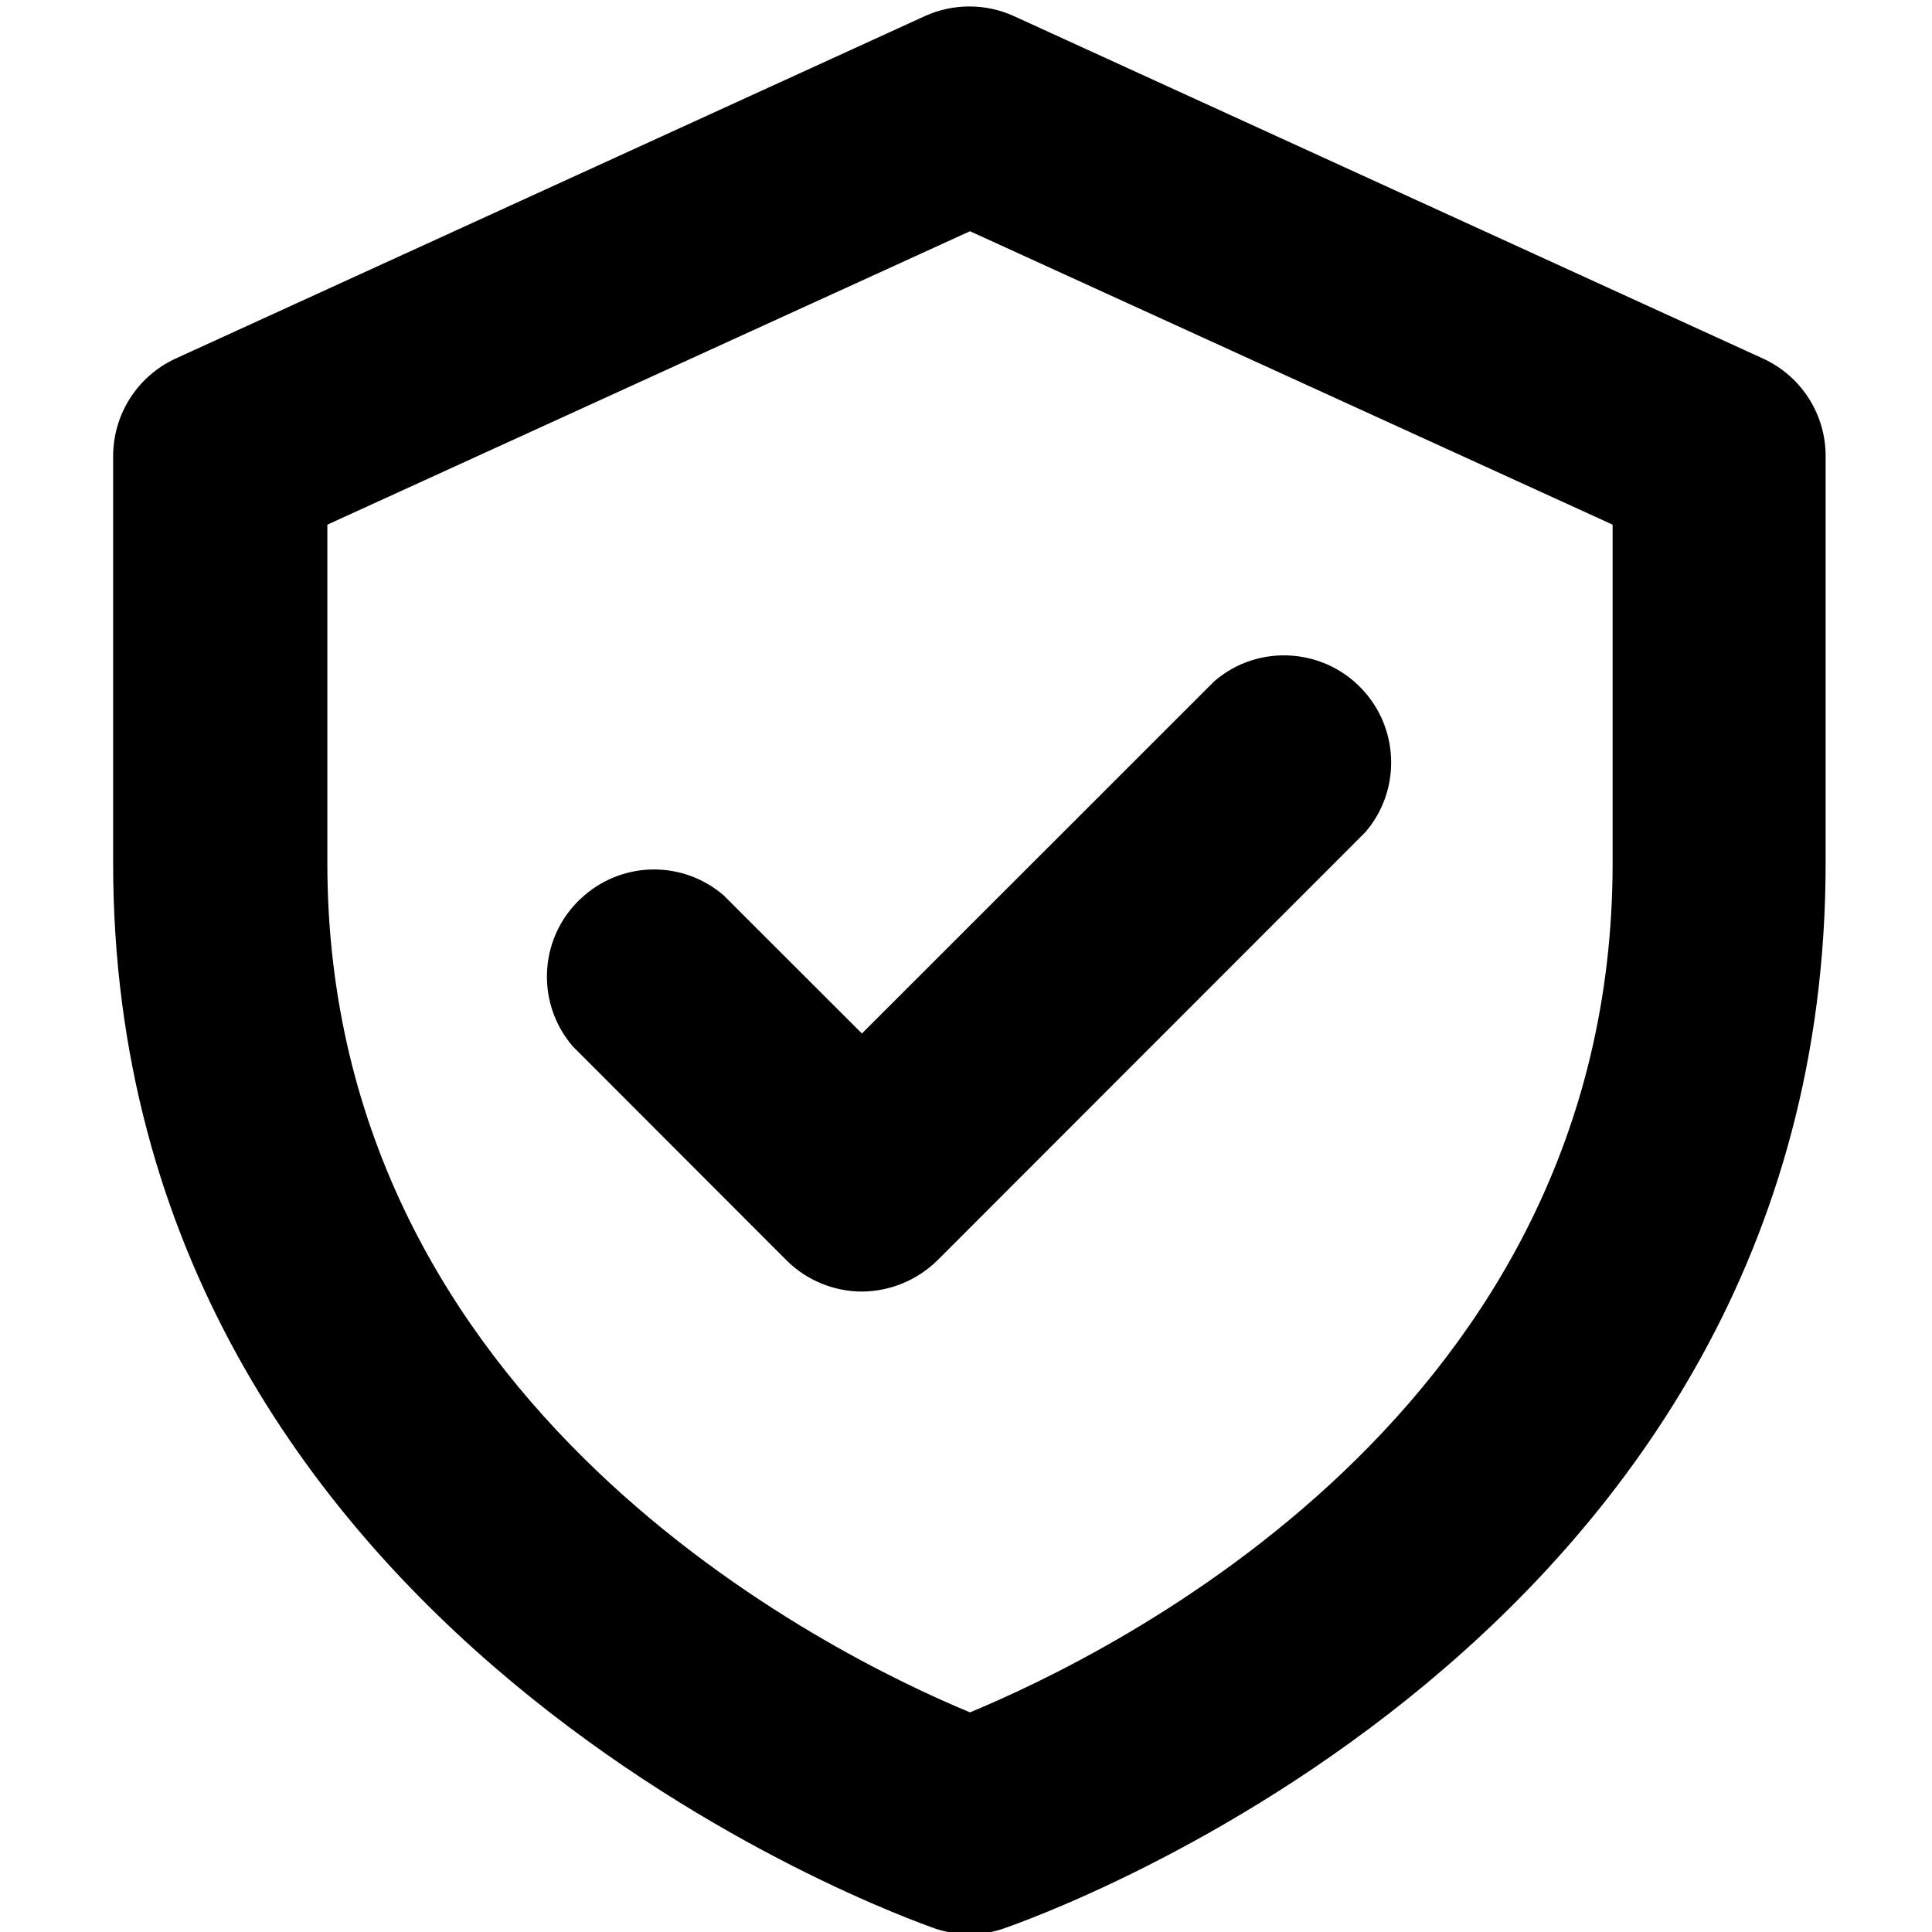 <?xml version="1.0" encoding="utf-8"?>
<!-- Generator: Adobe Illustrator 16.0.0, SVG Export Plug-In . SVG Version: 6.00 Build 0)  -->
<!DOCTYPE svg PUBLIC "-//W3C//DTD SVG 1.1//EN" "http://www.w3.org/Graphics/SVG/1.1/DTD/svg11.dtd">
<svg version="1.1" id="图层_1" xmlns="http://www.w3.org/2000/svg" xmlns:xlink="http://www.w3.org/1999/xlink" x="0px" y="0px"
	 width="16px" height="16px" viewBox="0 0 16 16" enable-background="new 0 0 16 16" xml:space="preserve">
<path  d="M7.146,10.696c-0.235,0.002-0.463-0.091-0.63-0.256L4.743,8.665C4.424,8.293,4.467,7.732,4.84,7.415
	c0.332-0.286,0.821-0.286,1.153,0l1.145,1.144l2.919-2.918c0.37-0.319,0.932-0.276,1.251,0.097c0.284,0.332,0.284,0.822,0,1.153
	l-3.548,3.55C7.595,10.601,7.375,10.693,7.146,10.696z M8.033,16.018c-0.096,0-0.192-0.014-0.284-0.045
	c-0.275-0.097-6.812-2.411-6.812-8.824V3.778c0-0.346,0.2-0.661,0.514-0.807l6.209-2.838c0.234-0.106,0.502-0.106,0.736,0
	l6.208,2.838c0.315,0.146,0.516,0.461,0.515,0.807v3.371c0,6.439-6.536,8.728-6.813,8.824C8.219,16.003,8.126,16.018,8.033,16.018z
	 M2.711,4.345v2.803c0,4.515,4.169,6.555,5.322,7.033c1.153-0.479,5.322-2.491,5.322-7.033V4.345L8.033,1.915L2.711,4.345z"/>
</svg>
